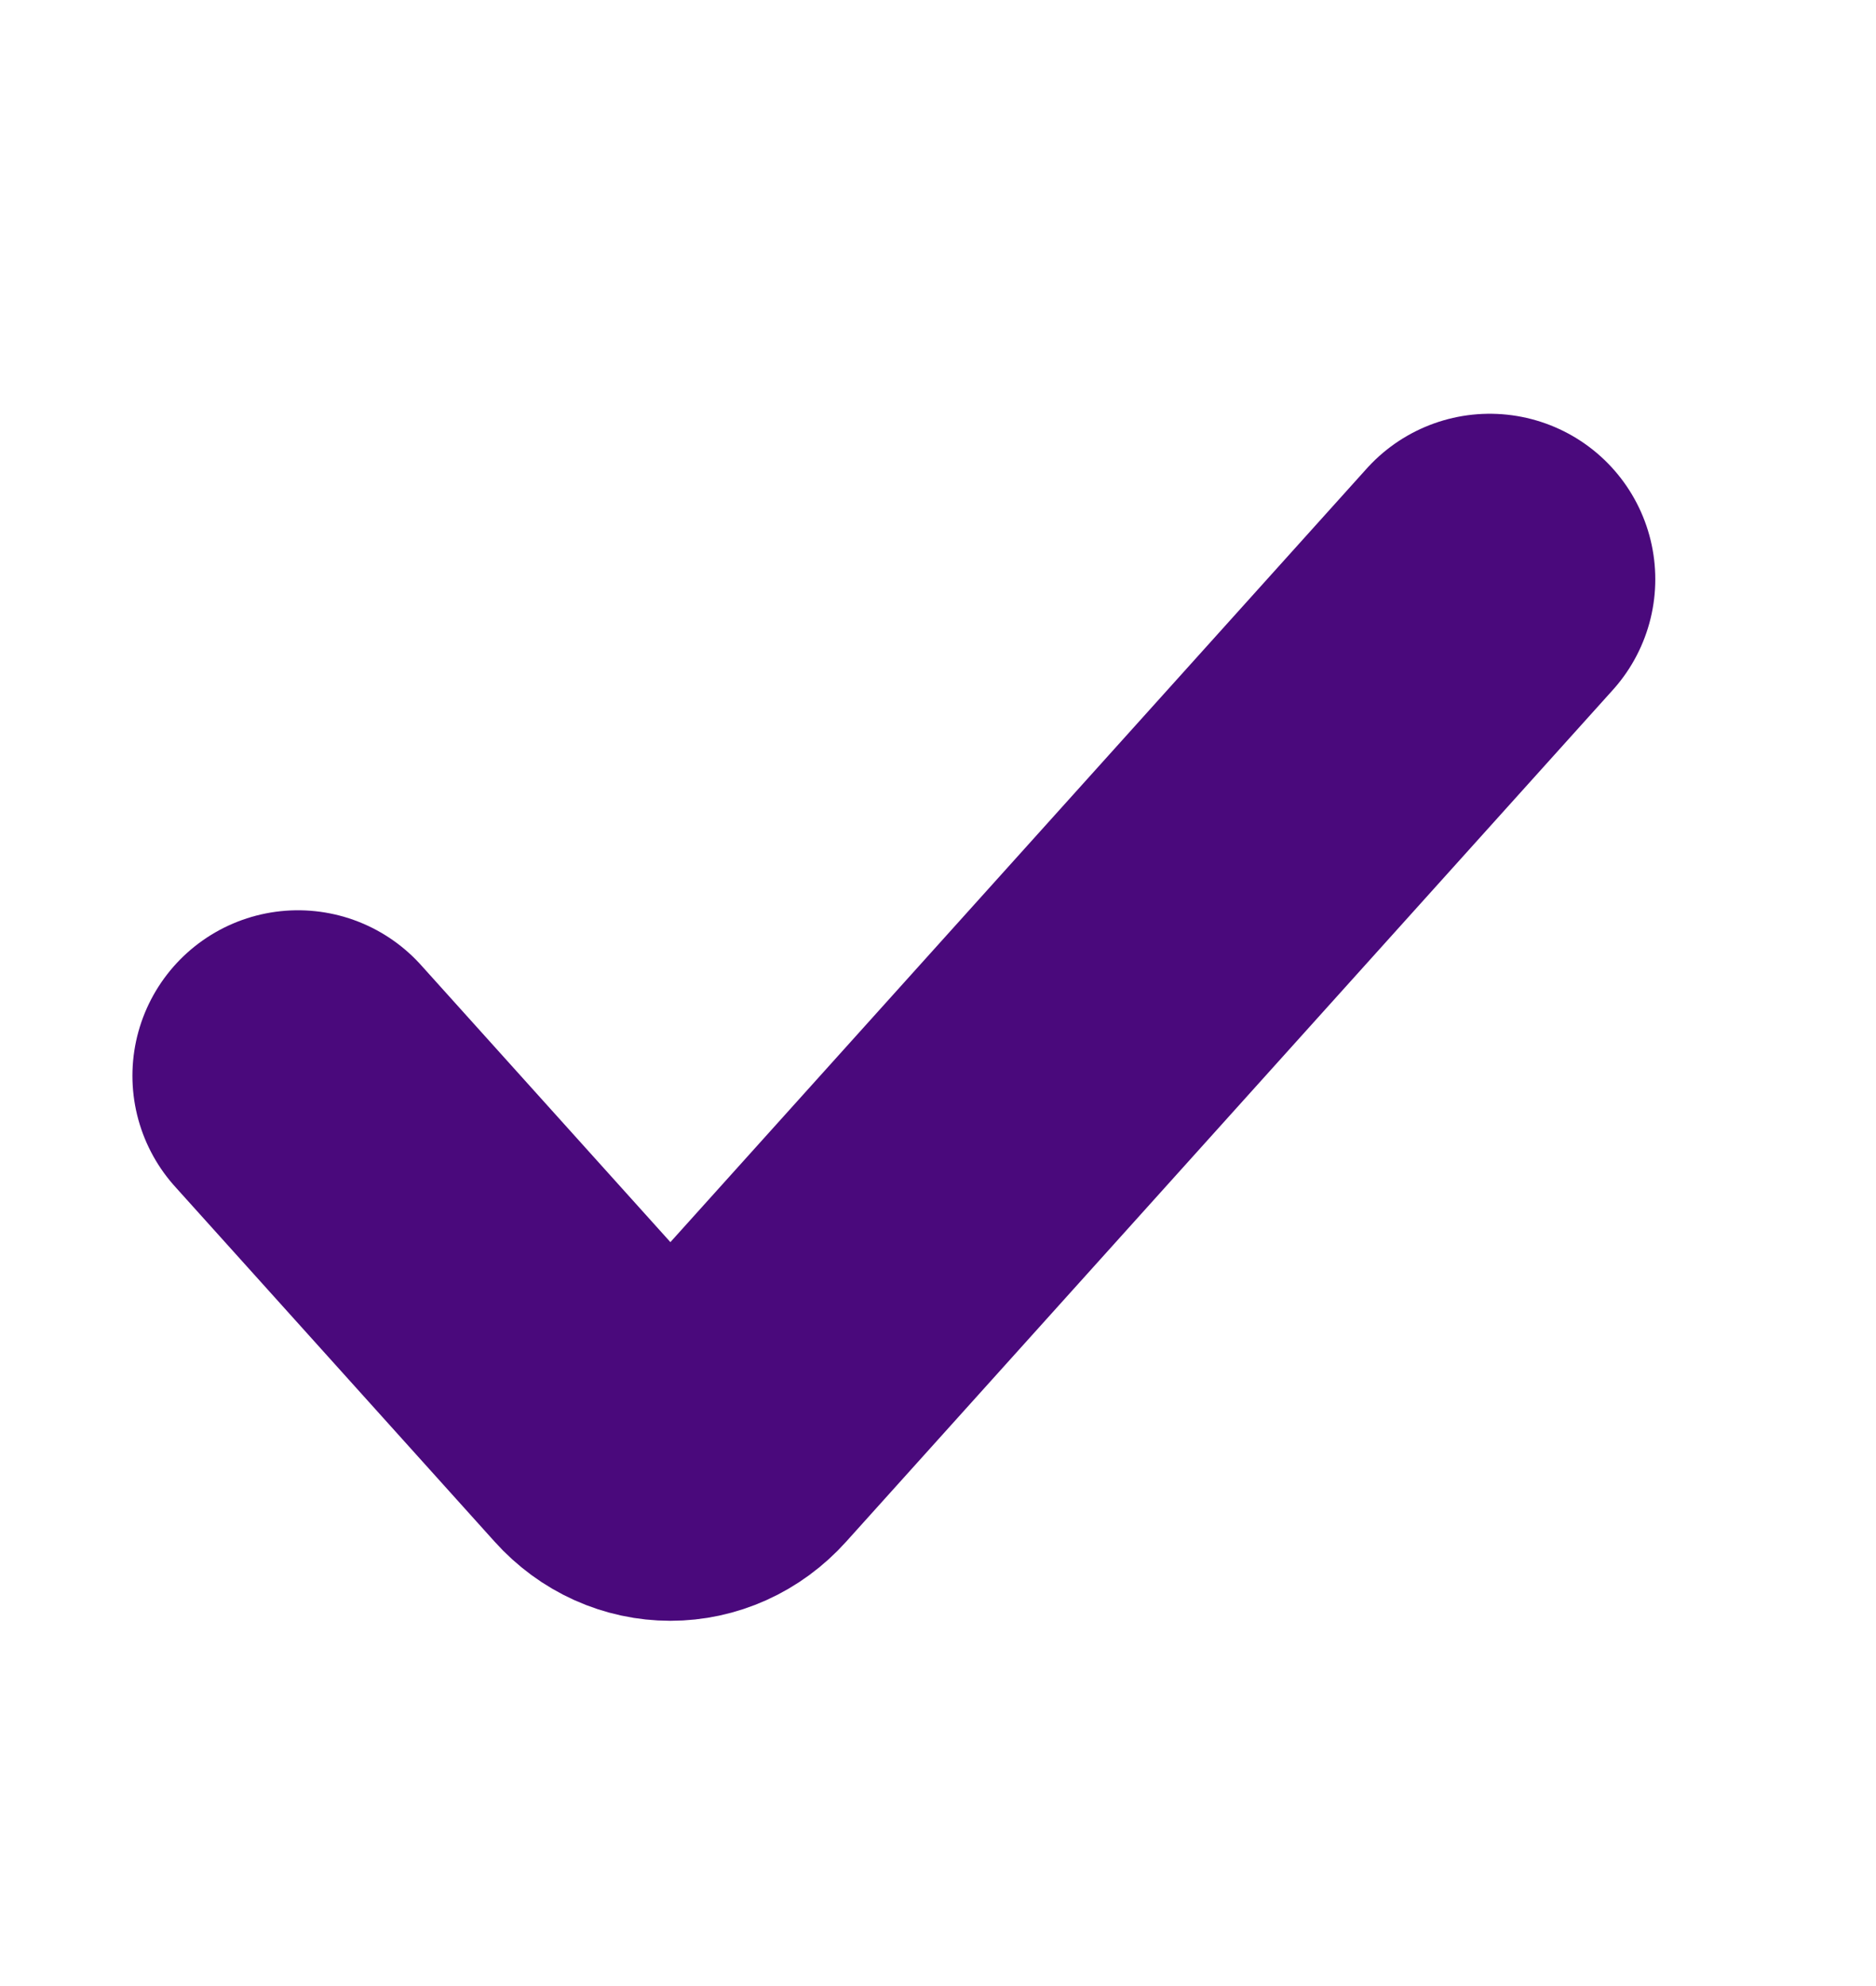 <svg width="17" height="18" viewBox="0 0 17 18" fill="none" xmlns="http://www.w3.org/2000/svg">
<g id="check regular">
<path id="icon" d="M13.5 5.25L6.552 12.97C6.289 13.263 5.861 13.263 5.598 12.97L2.7 9.75" stroke="#4A097C" stroke-width="3" stroke-linecap="round"/>
</g>
</svg>
